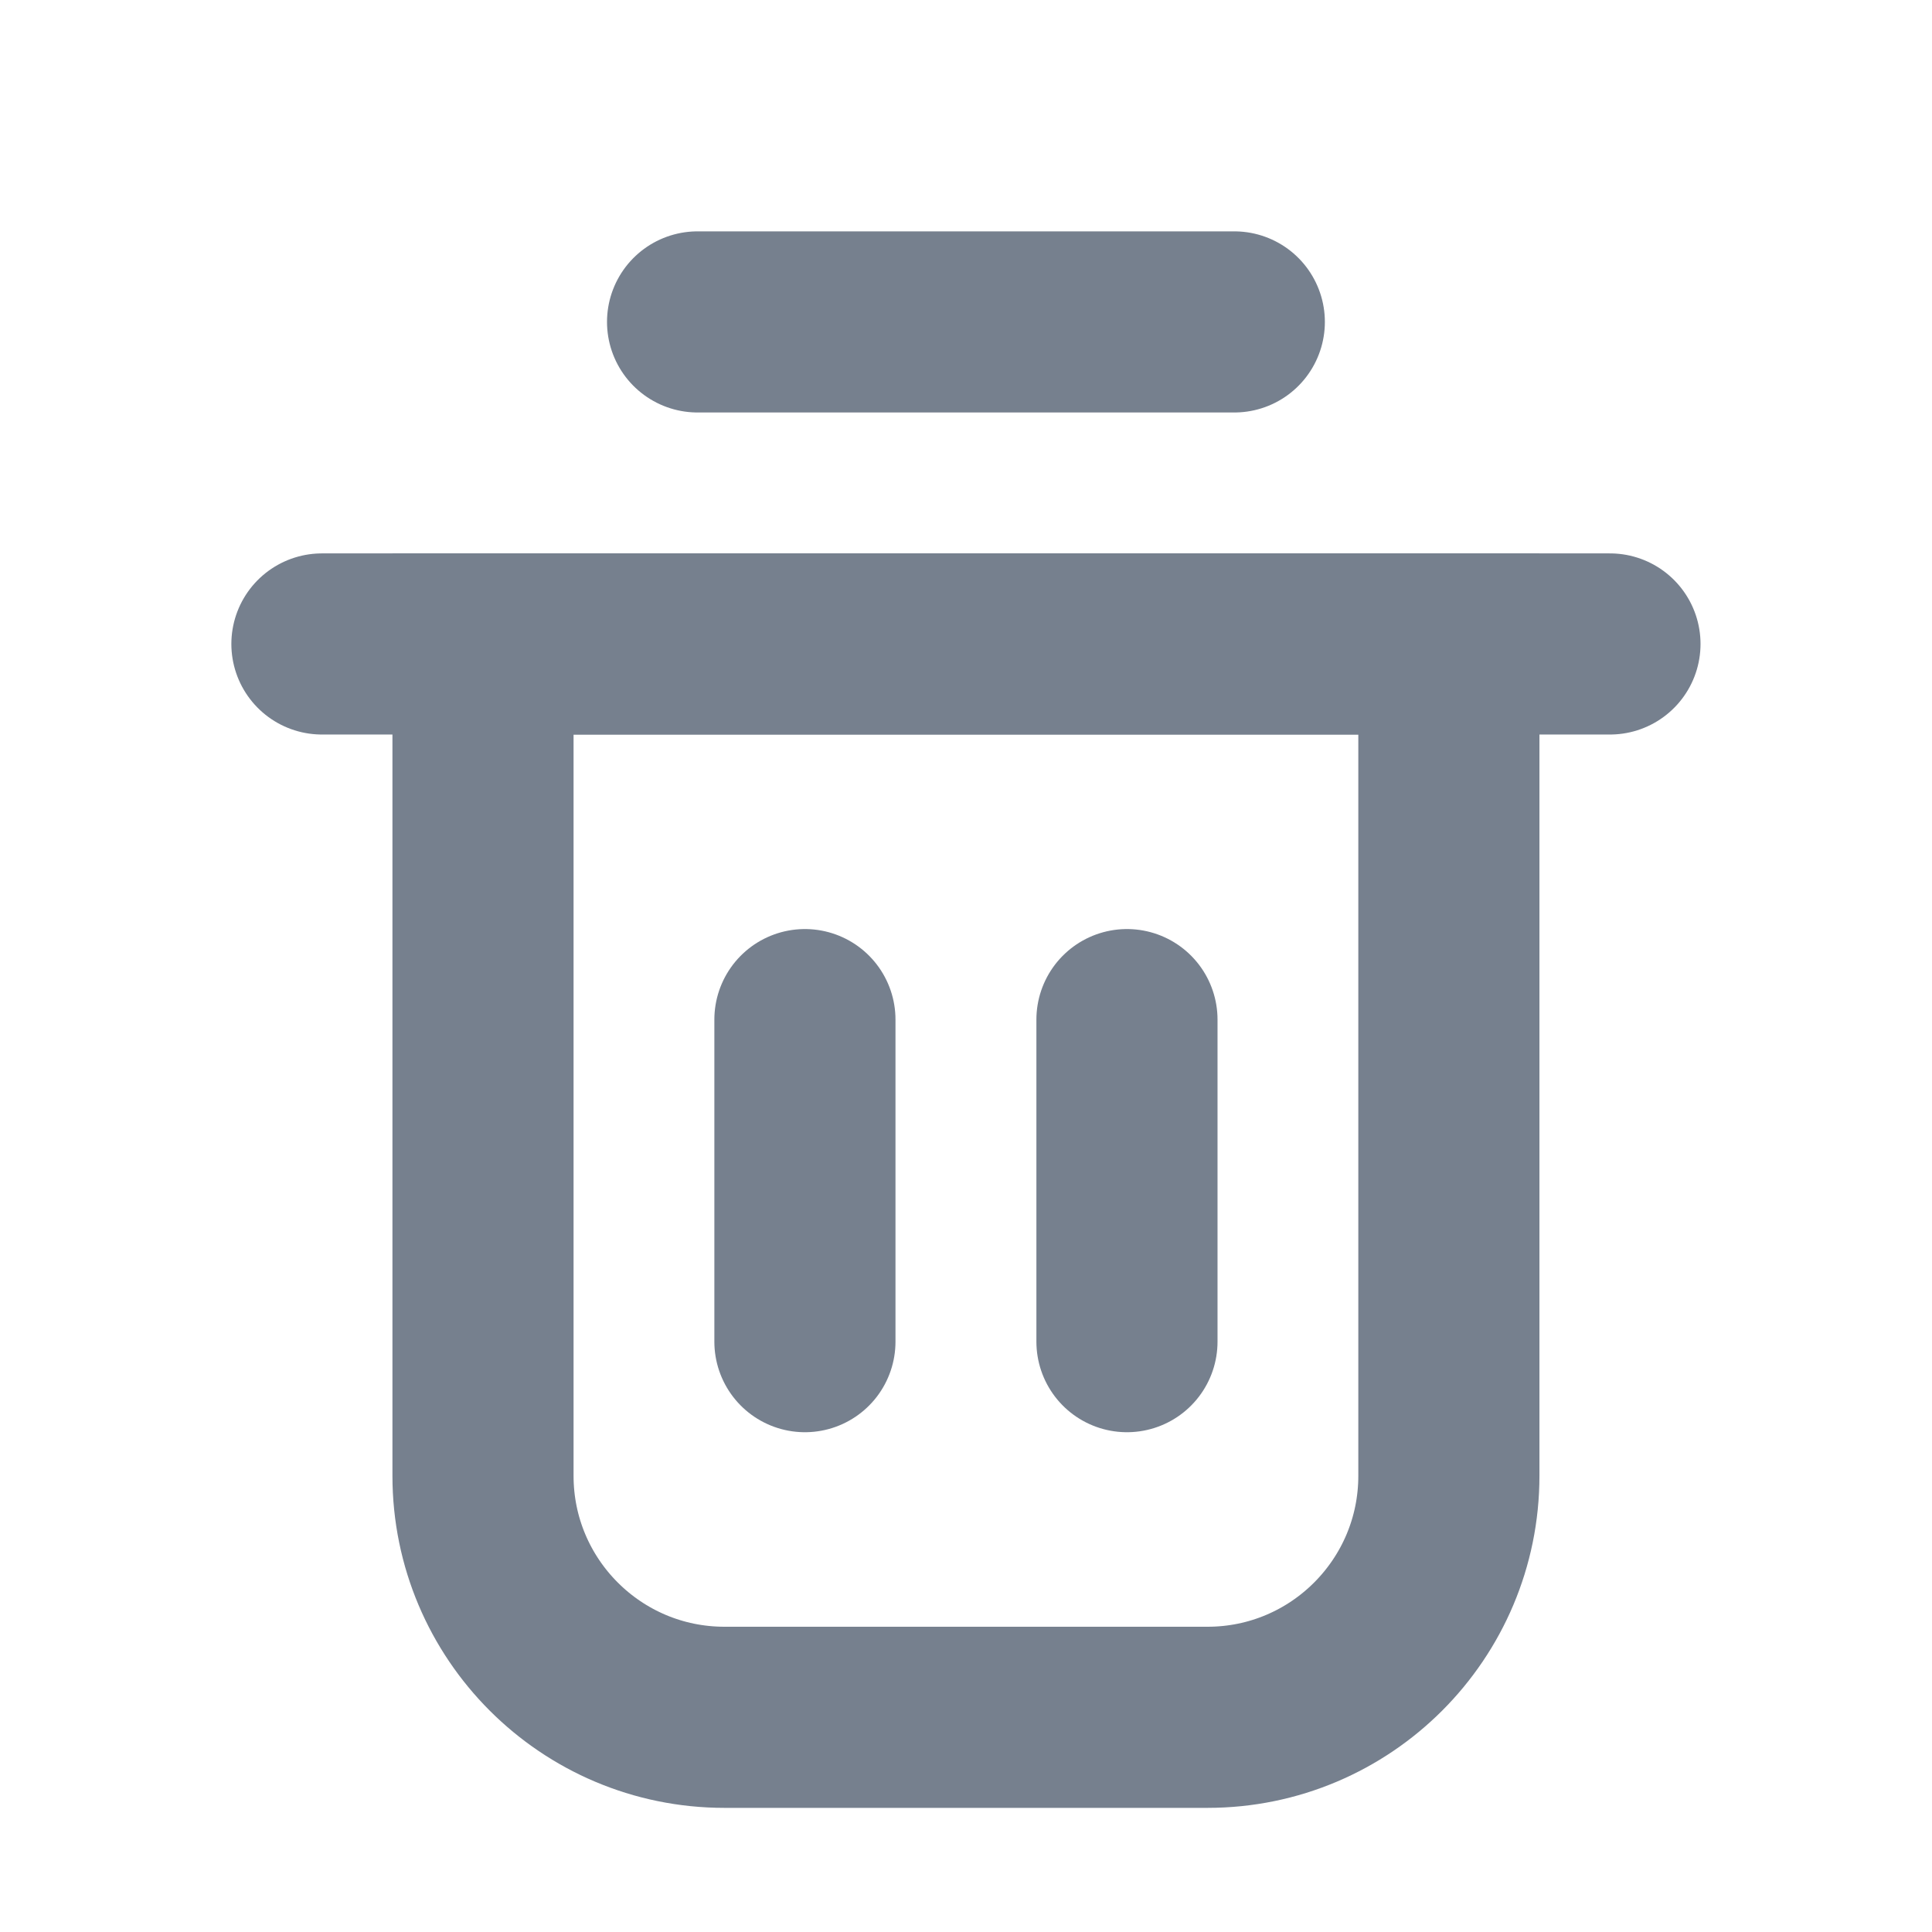 <svg width="16" height="16" viewBox="0 0 16 16" fill="none" xmlns="http://www.w3.org/2000/svg">
    <path d="M4 5.333H11.999V12.222C11.999 13.326 11.104 14.222 10 14.222H6C4.895 14.222 4 13.326 4 12.222V5.333Z" stroke="#76808E" stroke-width="1.5"/>
    <path d="M2.666 5.333H13.333" stroke="#76808E" stroke-width="1.5" stroke-linecap="round"/>
    <path d="M5.777 2.666H10.222" stroke="#76808E" stroke-width="1.5" stroke-linecap="round"/>
    <path d="M6.666 8.444V10.073V11.111M9.333 8.444V11.111" stroke="#76808E" stroke-width="1.5" stroke-linecap="round"/>
</svg>